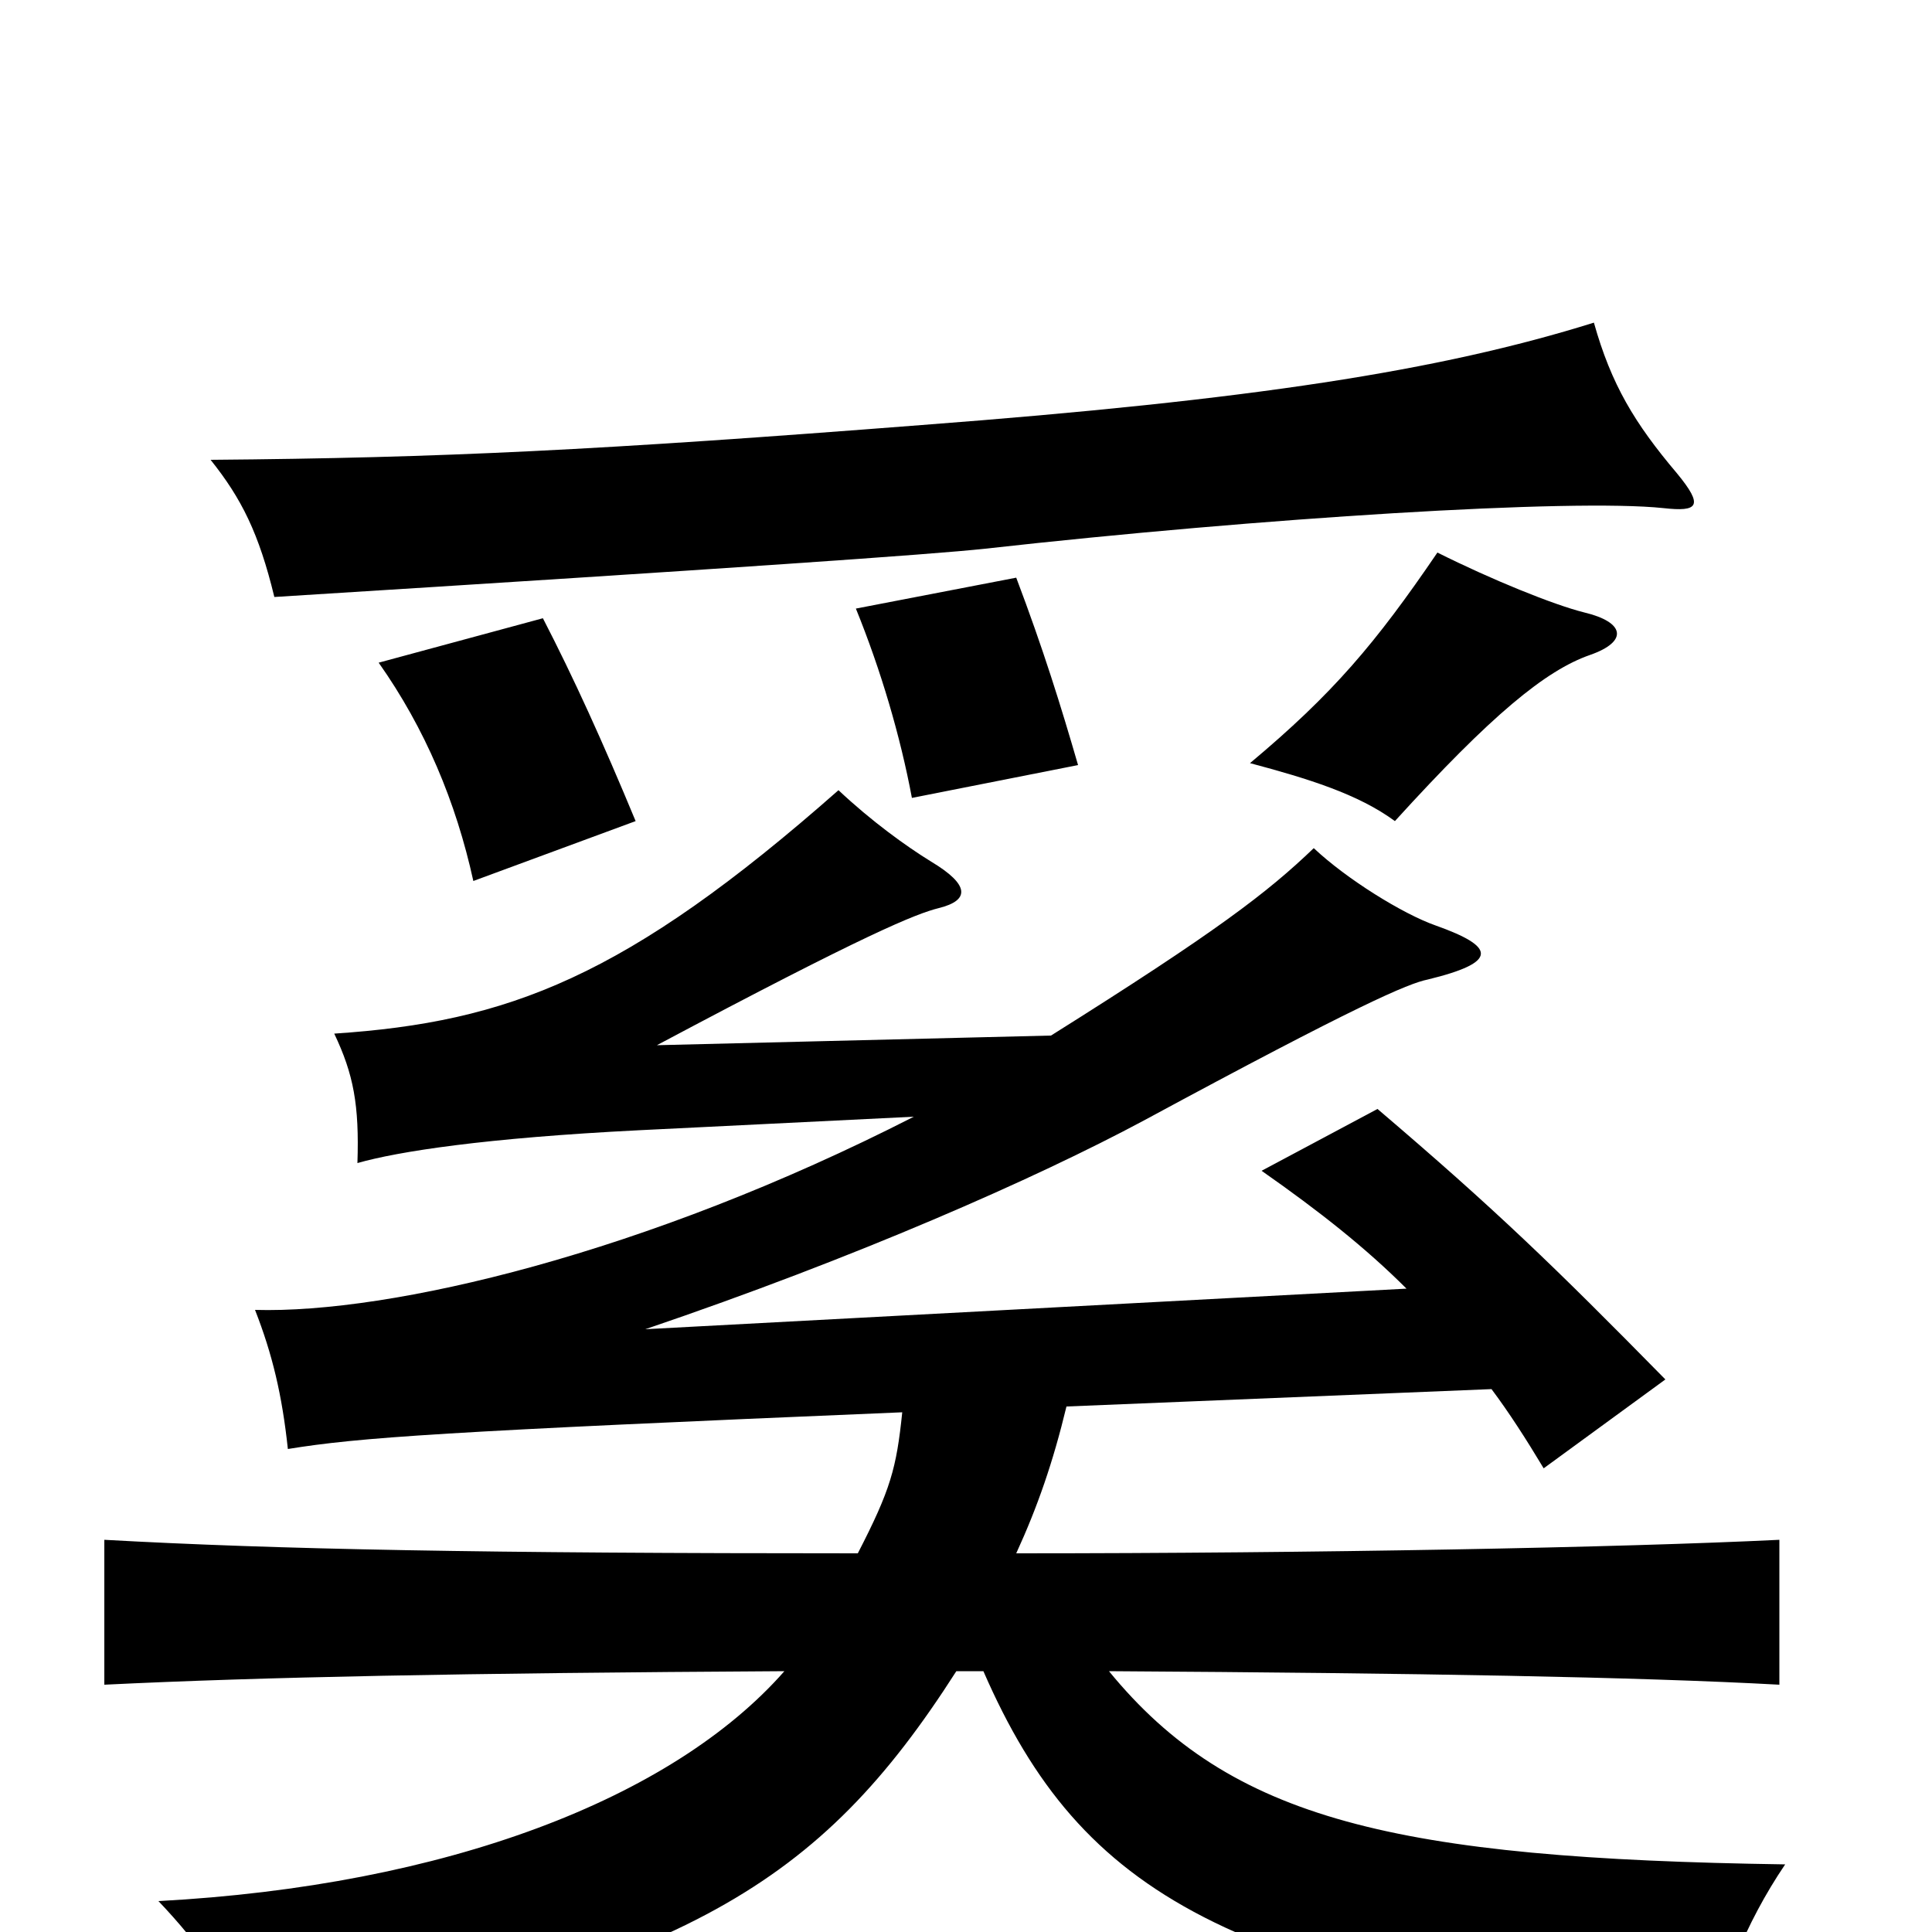 <svg xmlns="http://www.w3.org/2000/svg" viewBox="0 -1000 1000 1000">
	<path fill="#000000" d="M329 -575C312 -616 297 -649 281 -680L196 -657C220 -623 236 -585 245 -544ZM558 -604C549 -635 540 -664 526 -701L443 -685C456 -653 466 -619 472 -587ZM823 -661C843 -668 841 -678 820 -683C804 -687 772 -700 744 -714C712 -667 690 -641 647 -605C677 -597 703 -589 722 -575C772 -630 800 -653 823 -661ZM868 -755C846 -781 834 -801 825 -833C745 -808 648 -793 477 -780C310 -767 229 -763 109 -762C125 -742 134 -724 142 -691C382 -706 482 -713 510 -716C653 -732 814 -742 861 -737C879 -735 882 -738 868 -755ZM473 -422C334 -351 202 -320 132 -322C141 -299 146 -278 149 -250C186 -256 228 -259 467 -269C464 -240 461 -229 444 -196C251 -196 144 -198 54 -203V-128C136 -132 238 -134 406 -135C348 -69 231 -24 82 -16C103 6 123 33 132 62C355 17 424 -24 495 -135H509C560 -18 637 24 886 56C890 30 903 -4 924 -35C722 -38 637 -58 574 -135C735 -134 848 -132 921 -128V-203C839 -199 682 -196 526 -196C537 -220 545 -243 552 -272L772 -281C781 -269 790 -255 799 -240L862 -286C804 -345 774 -374 713 -426L653 -394C683 -373 707 -354 728 -333L334 -312C443 -349 536 -390 592 -420C703 -480 729 -491 739 -493C776 -502 774 -510 743 -521C726 -527 697 -545 680 -561C656 -538 630 -518 544 -464L340 -459C449 -517 474 -527 486 -530C502 -534 502 -542 482 -554C469 -562 451 -575 434 -591C324 -494 263 -471 173 -465C183 -444 186 -428 185 -398C206 -404 251 -411 331 -415Z"/>
</svg>